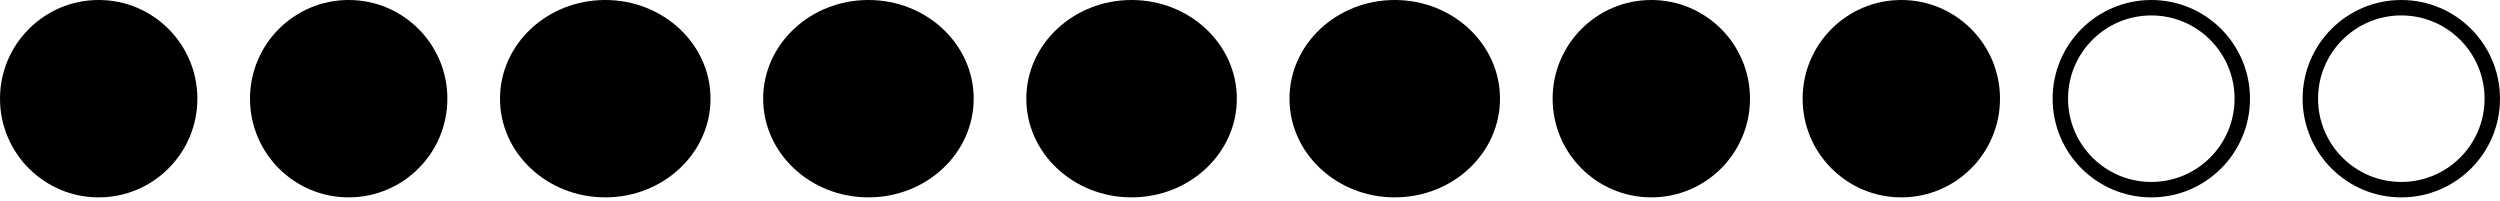 <svg width="162" height="13" viewBox="0 0 162 13" fill="none" xmlns="http://www.w3.org/2000/svg">
<circle cx="6.395" cy="6.395" r="6.395" fill="#7D8EA1" style="fill:#7D8EA1;fill:color(display-p3 0.492 0.559 0.63);fill-opacity:1;"/>
<circle cx="22.595" cy="6.395" r="6.395" fill="#7D8EA1" style="fill:#7D8EA1;fill:color(display-p3 0.492 0.559 0.63);fill-opacity:1;"/>
<ellipse cx="39.221" cy="6.395" rx="6.821" ry="6.395" fill="#7D8EA1" style="fill:#7D8EA1;fill:color(display-p3 0.492 0.559 0.63);fill-opacity:1;"/>
<ellipse cx="56.274" cy="6.395" rx="6.821" ry="6.395" fill="#7D8EA1" style="fill:#7D8EA1;fill:color(display-p3 0.492 0.559 0.63);fill-opacity:1;"/>
<ellipse cx="73.326" cy="6.395" rx="6.821" ry="6.395" fill="#7D8EA1" style="fill:#7D8EA1;fill:color(display-p3 0.492 0.559 0.63);fill-opacity:1;"/>
<ellipse cx="90.379" cy="6.395" rx="6.821" ry="6.395" fill="#7D8EA1" style="fill:#7D8EA1;fill:color(display-p3 0.492 0.559 0.63);fill-opacity:1;"/>
<circle cx="107.005" cy="6.395" r="6.395" fill="#7D8EA1" style="fill:#7D8EA1;fill:color(display-p3 0.492 0.559 0.63);fill-opacity:1;"/>
<circle cx="123.205" cy="6.395" r="6.395" fill="#7D8EA1" style="fill:#7D8EA1;fill:color(display-p3 0.492 0.559 0.63);fill-opacity:1;"/>
<circle cx="139.405" cy="6.395" r="5.895" stroke="#7D8EA1" style="stroke:#7D8EA1;stroke:color(display-p3 0.492 0.559 0.63);stroke-opacity:1;"/>
<circle cx="155.605" cy="6.395" r="5.895" stroke="#7D8EA1" style="stroke:#7D8EA1;stroke:color(display-p3 0.492 0.559 0.63);stroke-opacity:1;"/>
</svg>
